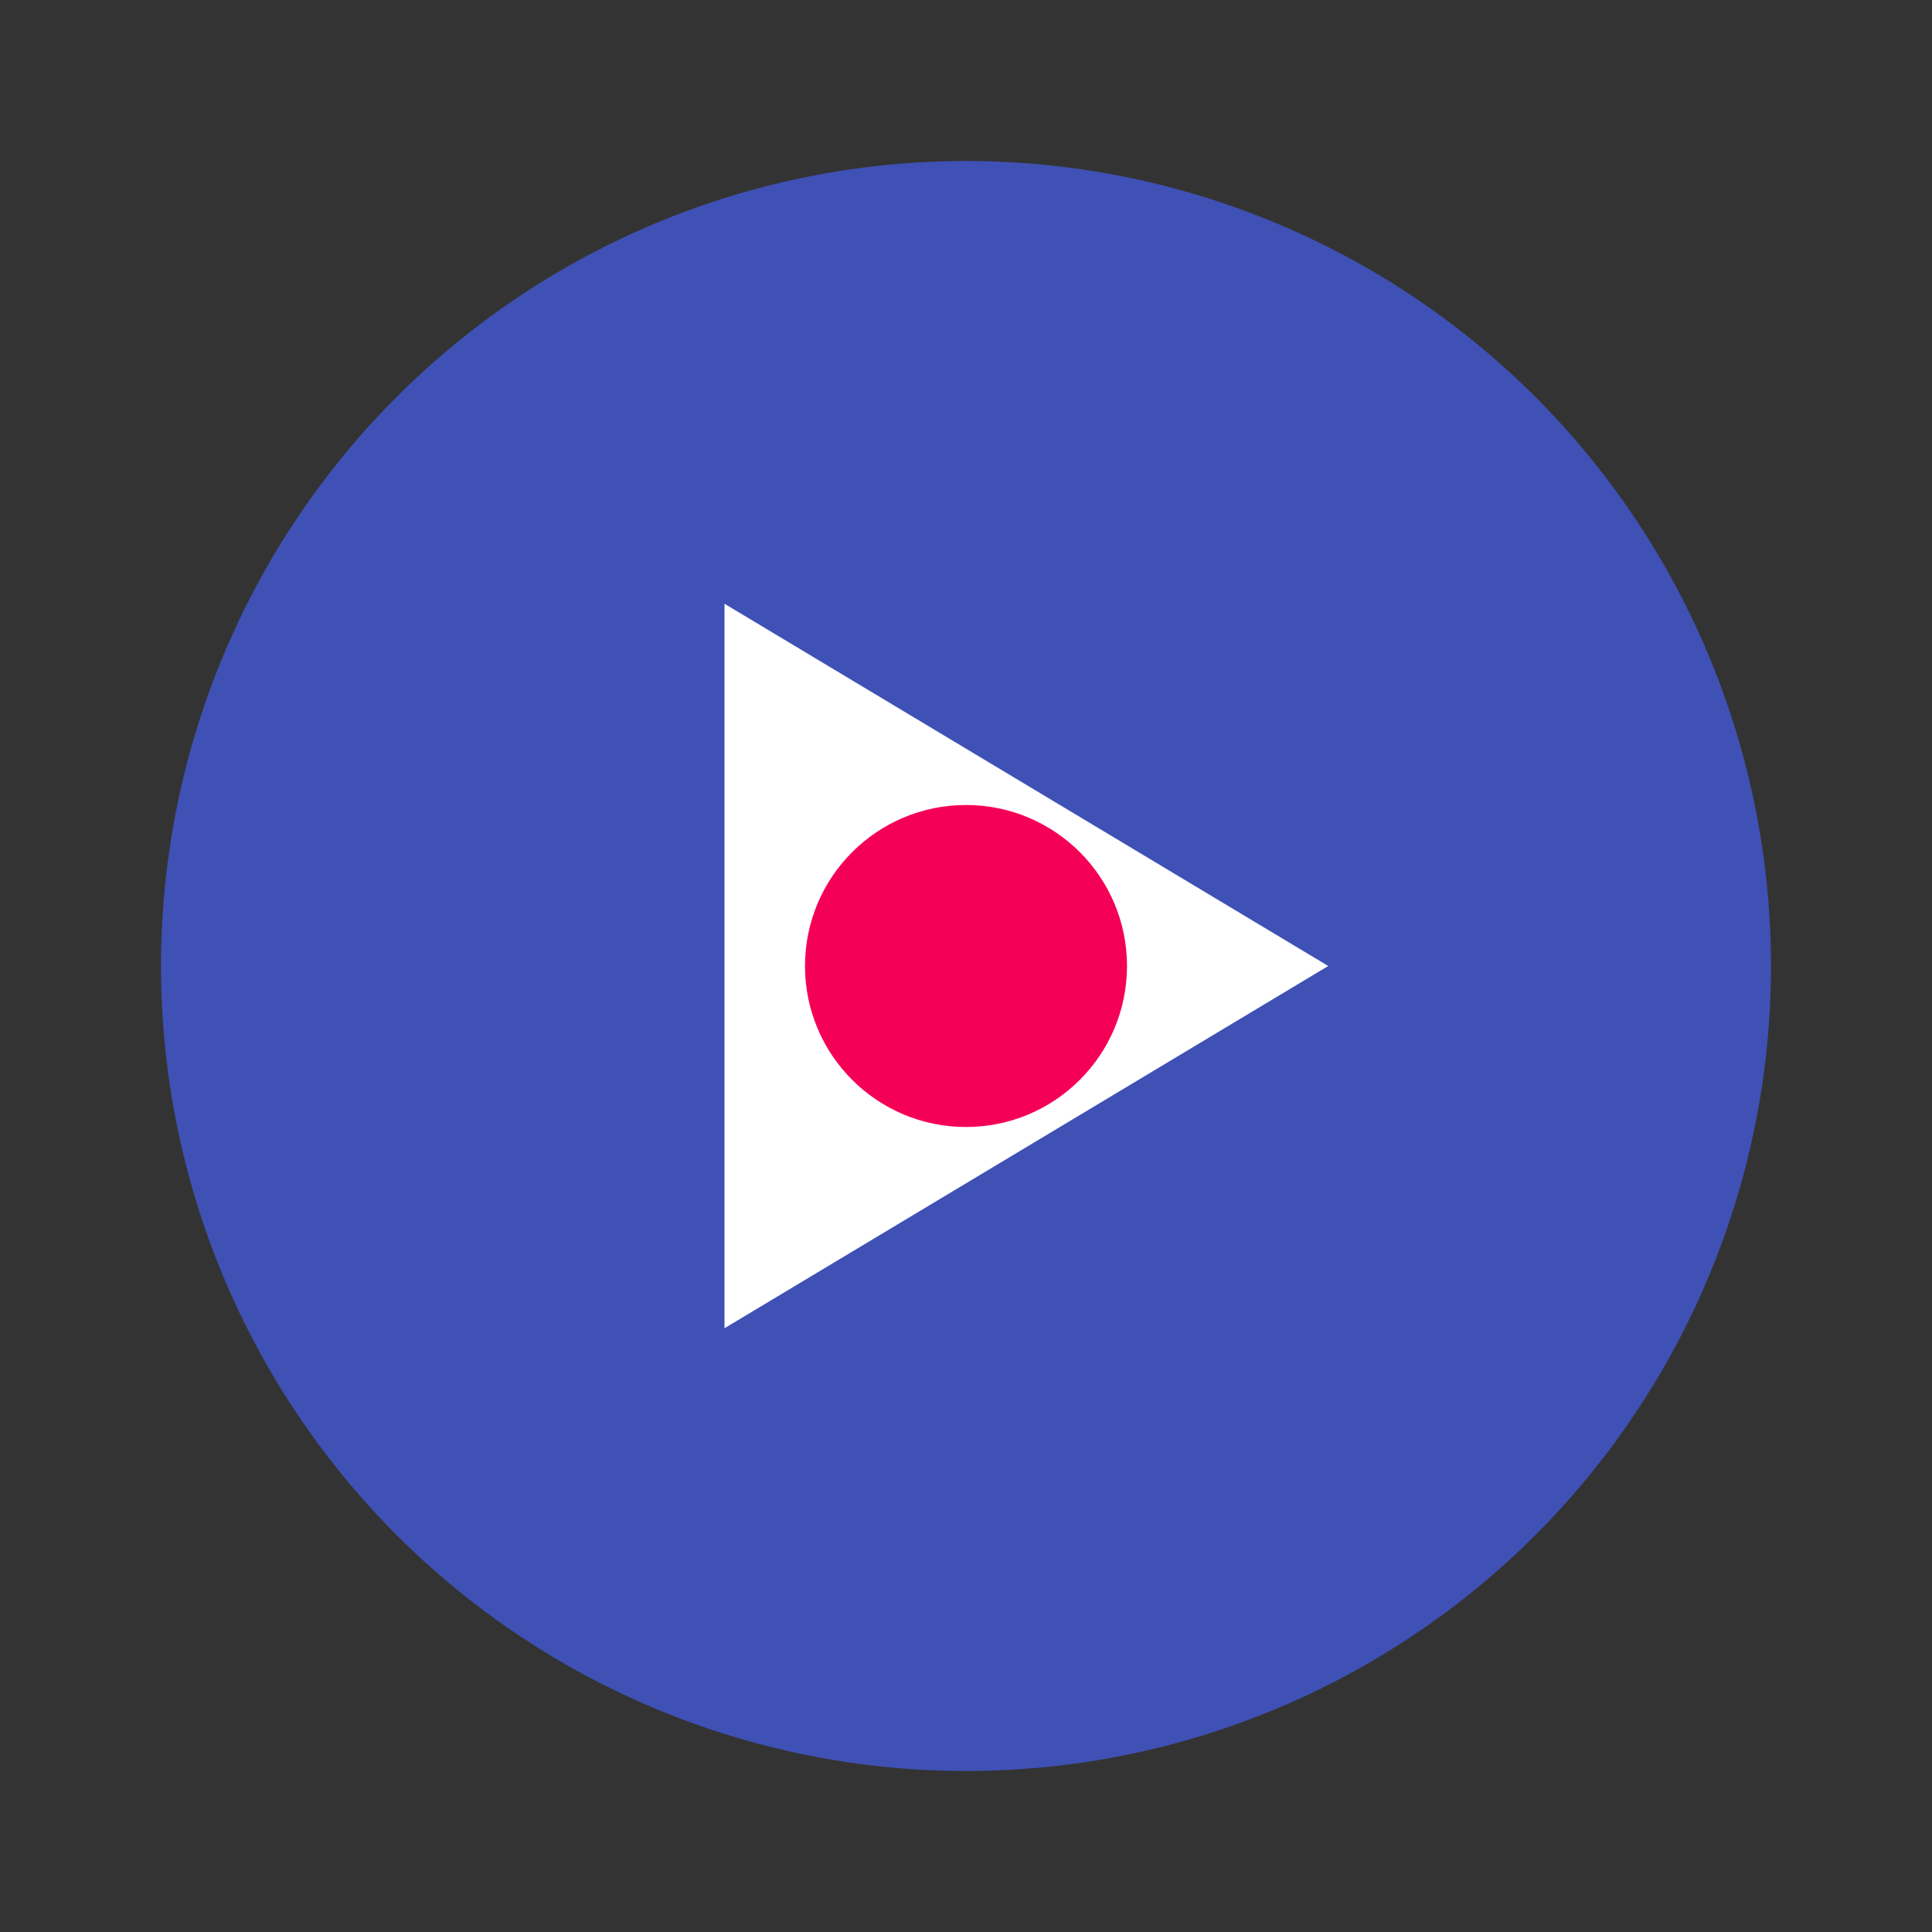 <svg xmlns="http://www.w3.org/2000/svg" viewBox="0 0 24 24" width="24" height="24">
  <rect x="0" y="0" width="24" height="24" fill="#333333" stroke="none"/>
  <circle cx="12" cy="12" r="10" fill="#3f51b5" />
  <path d="M9 16.5V7.5L16.5 12L9 16.5Z" fill="white" />
  <circle cx="12" cy="12" r="2" fill="#f50057" />
</svg>